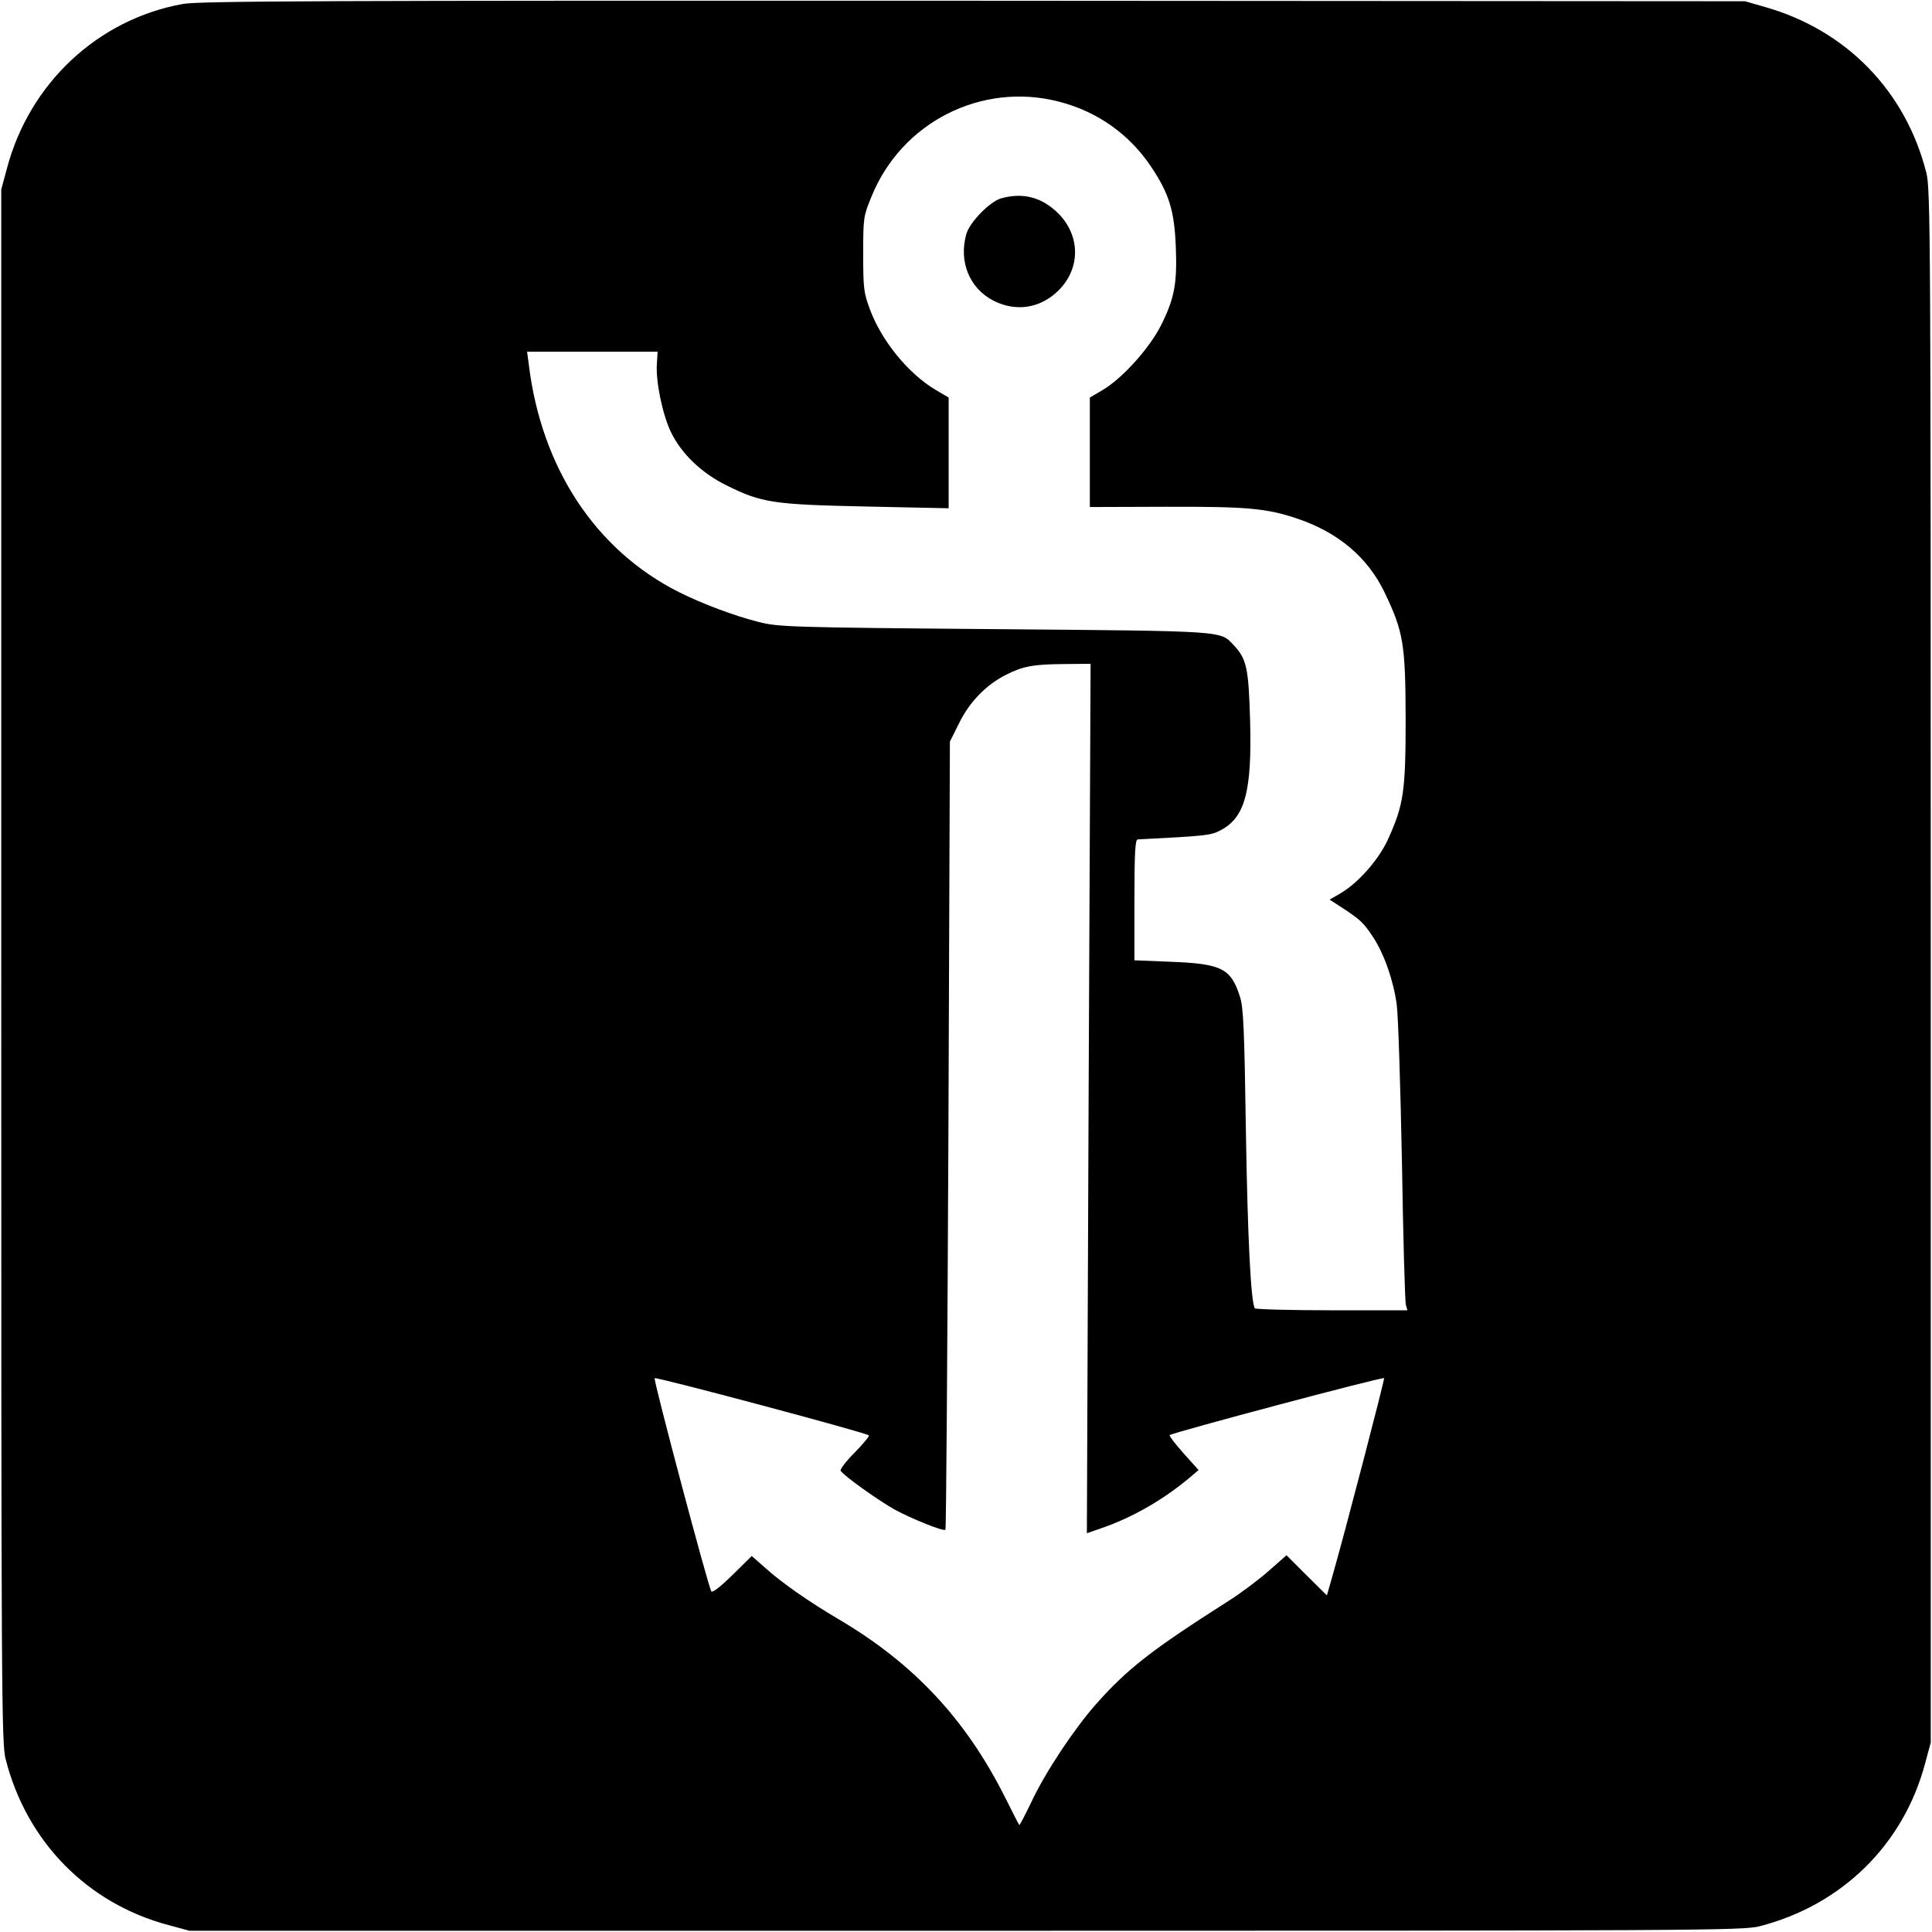 <?xml version="1.0" standalone="no"?>
<!DOCTYPE svg PUBLIC "-//W3C//DTD SVG 20010904//EN"
 "http://www.w3.org/TR/2001/REC-SVG-20010904/DTD/svg10.dtd">
<svg version="1.0" xmlns="http://www.w3.org/2000/svg"
 width="780pt" height="780pt" viewBox="0 0 780 780"
 preserveAspectRatio="xMidYMid meet">
<g transform="translate(0,780) scale(0.1,-0.1)"
fill="#000000" stroke="none">
<path d="M738 7784 c-343 -62 -619 -320 -710 -664 l-23 -85 0 -3135 c0 -2956
1 -3139 18 -3203 85 -333 330 -582 657 -669 l85 -23 3135 0 c2956 0 3139 1
3203 18 333 85 582 330 669 657 l23 85 0 3135 c0 2956 -1 3139 -18 3203 -84
331 -324 576 -652 669 l-80 23 -3115 2 c-2624 1 -3127 -1 -3192 -13z m3536
-394 c156 -40 285 -131 374 -264 72 -108 93 -176 99 -321 6 -148 -5 -209 -59
-317 -47 -94 -157 -216 -237 -263 l-51 -30 0 -221 0 -221 308 1 c329 1 407 -6
533 -49 164 -56 282 -157 349 -297 76 -159 84 -207 85 -508 0 -296 -8 -349
-71 -488 -37 -82 -120 -176 -191 -218 l-45 -26 54 -35 c71 -47 83 -58 122
-117 44 -67 82 -175 95 -272 6 -44 15 -329 21 -634 5 -305 12 -565 16 -578 l6
-22 -305 0 c-168 0 -308 4 -311 8 -16 26 -29 286 -36 717 -6 412 -10 498 -24
541 -36 114 -74 133 -277 141 l-149 6 0 244 c0 187 3 243 13 244 272 14 295
16 333 36 100 51 129 156 121 444 -6 212 -14 248 -65 303 -57 60 -18 58 -967
66 -837 7 -873 9 -952 29 -97 24 -232 75 -323 121 -335 169 -554 500 -605 918
l-7 52 264 0 263 0 -3 -49 c-5 -71 23 -207 58 -278 43 -87 124 -164 224 -213
141 -70 187 -77 564 -85 l332 -7 0 224 0 223 -51 30 c-112 66 -221 200 -268
329 -24 65 -26 84 -26 221 0 146 1 152 33 230 121 301 444 465 756 385z m121
-4025 l-7 -1755 58 20 c128 44 256 118 366 212 l27 23 -61 68 c-33 37 -58 70
-56 73 11 10 859 236 866 230 3 -4 -160 -630 -210 -804 l-21 -73 -82 81 -81
81 -74 -65 c-41 -36 -112 -89 -158 -118 -314 -200 -410 -275 -537 -418 -89
-101 -204 -274 -260 -393 -26 -54 -48 -97 -50 -95 -2 2 -28 53 -58 113 -158
314 -367 538 -670 717 -121 71 -234 150 -302 212 l-50 44 -77 -76 c-48 -47
-81 -73 -86 -67 -11 12 -235 855 -229 861 6 6 854 -220 865 -231 3 -3 -23 -34
-57 -69 -35 -35 -61 -69 -57 -74 12 -20 153 -120 217 -156 70 -38 199 -90 206
-82 3 3 8 720 12 1593 l6 1589 38 76 c42 85 108 153 189 194 68 34 108 42 232
43 l109 1 -8 -1755z"/>
<path d="M4041 6999 c-46 -14 -127 -97 -140 -145 -31 -112 14 -220 112 -269
89 -44 184 -30 256 38 94 89 95 224 3 316 -66 65 -142 85 -231 60z"/>
</g>
</svg>
